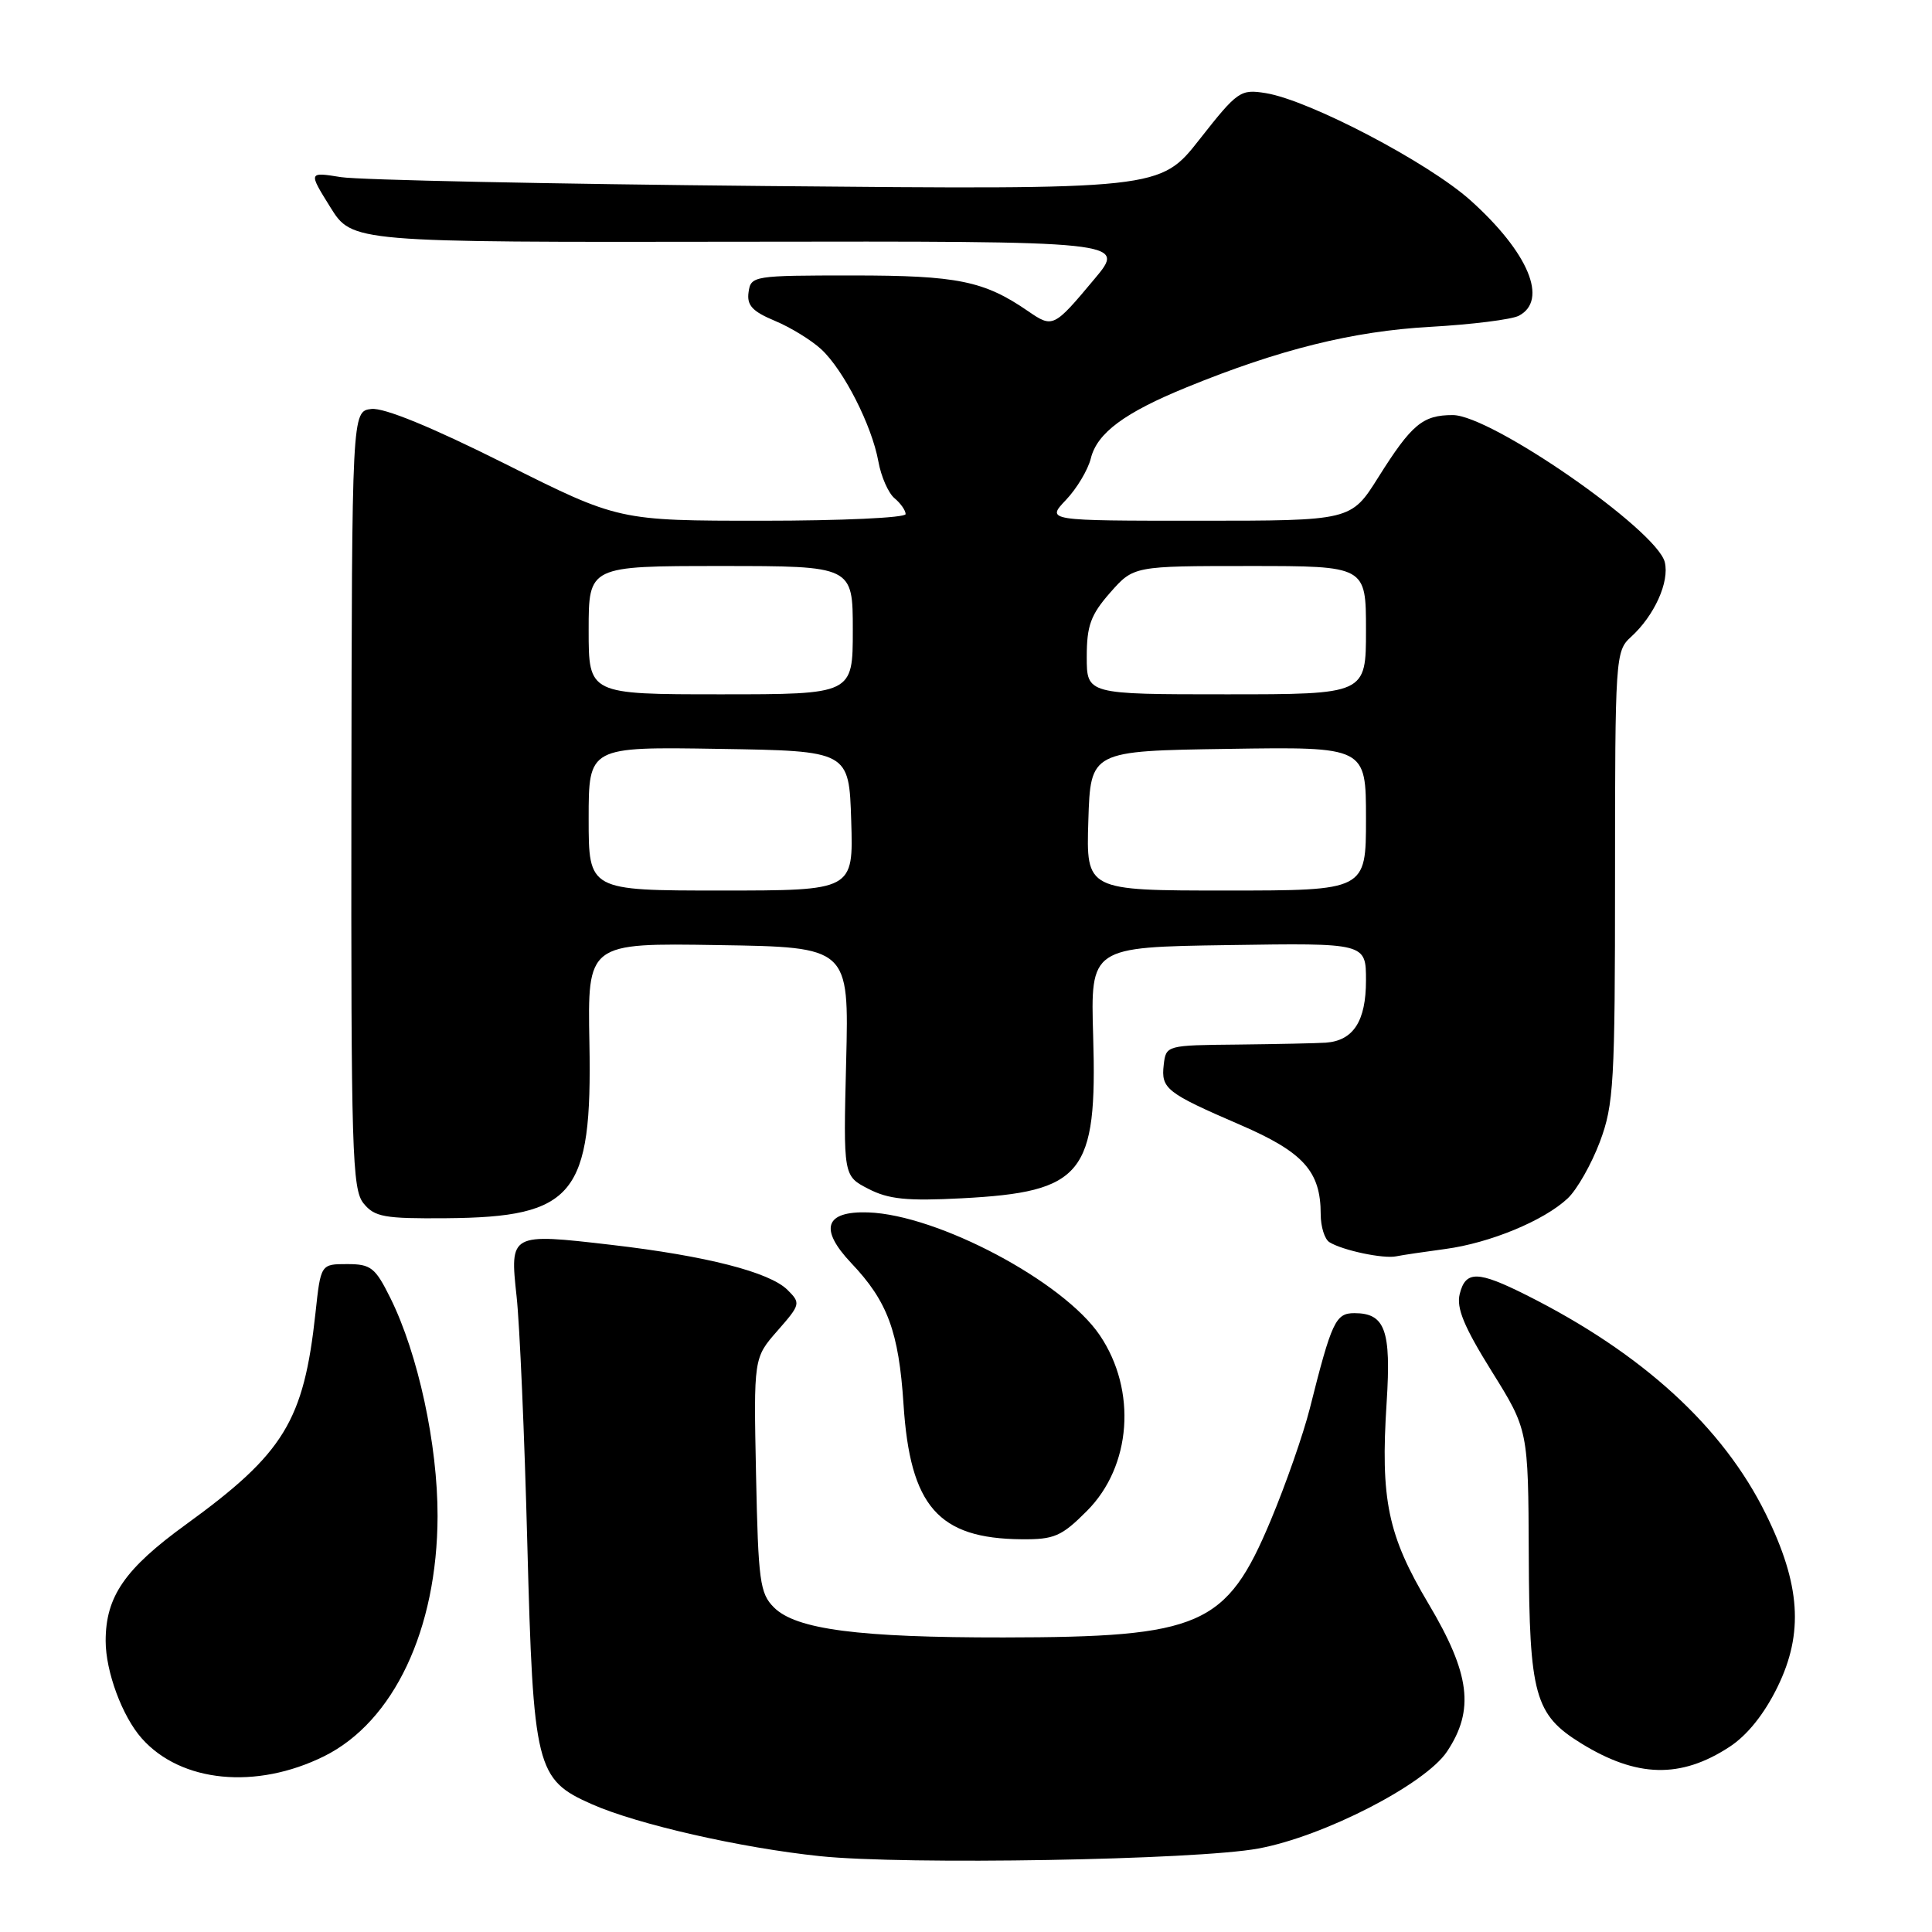 <?xml version="1.0" encoding="UTF-8" standalone="no"?>
<!DOCTYPE svg PUBLIC "-//W3C//DTD SVG 1.1//EN" "http://www.w3.org/Graphics/SVG/1.1/DTD/svg11.dtd" >
<svg xmlns="http://www.w3.org/2000/svg" xmlns:xlink="http://www.w3.org/1999/xlink" version="1.1" viewBox="0 0 256 256">
 <g >
 <path fill="currentColor"
d=" M 166.73 244.94 C 175.39 243.35 188.84 236.43 191.73 232.10 C 195.41 226.59 194.81 221.80 189.30 212.53 C 183.88 203.43 182.90 198.74 183.74 185.78 C 184.35 176.24 183.53 174.00 179.46 174.00 C 176.97 174.00 176.46 175.09 173.55 186.66 C 172.69 190.05 170.37 196.70 168.38 201.45 C 162.51 215.48 159.17 216.94 133.00 216.97 C 113.78 216.99 105.46 215.91 102.55 212.99 C 100.69 211.14 100.47 209.50 100.18 195.44 C 99.86 179.93 99.86 179.93 103.02 176.33 C 106.08 172.84 106.12 172.68 104.34 170.91 C 101.96 168.56 93.58 166.41 81.01 164.95 C 67.59 163.39 67.54 163.42 68.45 171.77 C 68.86 175.47 69.50 190.20 69.87 204.50 C 70.66 234.34 71.02 235.79 78.43 239.07 C 84.44 241.73 98.17 244.86 108.65 245.95 C 119.91 247.13 158.54 246.46 166.73 244.94 Z  M 42.95 232.71 C 52.17 228.13 57.94 215.92 57.98 200.91 C 58.00 191.44 55.40 179.40 51.73 172.00 C 49.72 167.95 49.15 167.50 46.00 167.50 C 42.50 167.50 42.50 167.50 41.80 174.00 C 40.25 188.30 37.63 192.58 24.64 202.00 C 16.53 207.88 14.00 211.55 14.00 217.43 C 14.00 221.50 16.20 227.44 18.79 230.35 C 23.98 236.20 33.94 237.17 42.95 232.71 Z  M 229.15 231.48 C 231.51 229.95 233.78 227.12 235.54 223.51 C 239.01 216.41 238.58 209.95 233.99 200.63 C 228.31 189.09 217.63 179.32 202.28 171.62 C 195.81 168.37 194.20 168.34 193.42 171.46 C 192.96 173.32 193.99 175.81 197.65 181.69 C 202.50 189.47 202.50 189.47 202.57 205.99 C 202.64 224.62 203.36 227.20 209.49 230.99 C 216.87 235.55 222.69 235.70 229.15 231.48 Z  M 144.02 200.21 C 149.93 194.30 150.67 184.24 145.73 176.93 C 140.91 169.80 124.27 160.97 115.04 160.65 C 109.30 160.46 108.51 162.83 112.79 167.36 C 117.61 172.43 119.09 176.45 119.72 186.06 C 120.59 199.60 124.33 203.87 135.37 203.96 C 139.69 204.00 140.66 203.58 144.02 200.21 Z  M 191.50 165.50 C 197.41 164.71 204.58 161.75 207.73 158.79 C 208.97 157.62 210.88 154.25 211.99 151.30 C 213.84 146.36 214.00 143.53 214.00 116.12 C 214.00 87.10 214.06 86.26 216.10 84.41 C 219.21 81.59 221.24 77.10 220.59 74.48 C 219.51 70.21 197.58 55.00 192.50 55.00 C 188.51 55.00 187.05 56.22 182.63 63.25 C 179.02 69.00 179.02 69.00 158.83 69.00 C 138.63 69.00 138.63 69.00 141.24 66.25 C 142.68 64.74 144.16 62.26 144.54 60.74 C 145.37 57.37 149.02 54.67 157.26 51.31 C 169.52 46.30 179.27 43.88 189.50 43.31 C 195.00 43.00 200.29 42.34 201.25 41.84 C 205.18 39.79 202.54 33.46 194.86 26.56 C 189.28 21.55 173.51 13.28 167.72 12.34 C 164.36 11.80 163.99 12.05 158.96 18.45 C 153.72 25.13 153.72 25.13 101.61 24.65 C 72.95 24.38 47.56 23.85 45.18 23.47 C 40.86 22.78 40.86 22.78 43.76 27.44 C 46.66 32.11 46.66 32.11 97.95 32.03 C 149.23 31.95 149.23 31.95 145.02 36.97 C 139.63 43.42 139.50 43.48 136.24 41.24 C 130.40 37.22 126.89 36.50 113.00 36.50 C 99.83 36.50 99.49 36.55 99.19 38.71 C 98.94 40.45 99.68 41.26 102.67 42.51 C 104.76 43.38 107.54 45.09 108.84 46.30 C 111.81 49.07 115.52 56.37 116.39 61.15 C 116.75 63.16 117.72 65.35 118.53 66.02 C 119.34 66.69 120.00 67.64 120.00 68.12 C 120.00 68.61 111.44 69.00 100.99 69.00 C 81.98 69.00 81.98 69.00 66.89 61.44 C 57.15 56.56 50.88 54.00 49.21 54.19 C 46.63 54.50 46.63 54.50 46.56 105.95 C 46.51 152.56 46.66 157.59 48.17 159.45 C 49.64 161.26 50.91 161.49 59.17 161.42 C 76.09 161.28 78.48 158.36 78.10 138.23 C 77.85 124.95 77.85 124.95 95.17 125.23 C 112.50 125.50 112.50 125.50 112.12 140.66 C 111.74 155.82 111.74 155.82 115.07 157.53 C 117.74 158.91 120.17 159.16 127.45 158.78 C 143.51 157.94 145.40 155.61 144.85 137.30 C 144.50 125.50 144.50 125.50 162.75 125.23 C 181.00 124.95 181.00 124.95 181.00 129.91 C 181.00 135.31 179.33 137.89 175.68 138.16 C 174.48 138.24 169.22 138.35 164.00 138.41 C 154.56 138.50 154.50 138.51 154.20 141.09 C 153.83 144.26 154.53 144.81 164.34 149.05 C 172.72 152.67 175.00 155.21 175.00 160.89 C 175.00 162.54 175.52 164.21 176.16 164.60 C 177.90 165.68 183.29 166.82 185.00 166.47 C 185.82 166.30 188.75 165.87 191.50 165.50 Z  M 78.00 108.48 C 78.00 98.95 78.00 98.95 95.25 99.23 C 112.50 99.50 112.50 99.50 112.79 108.75 C 113.08 118.00 113.08 118.00 95.54 118.00 C 78.00 118.00 78.00 118.00 78.00 108.48 Z  M 144.21 108.75 C 144.50 99.50 144.50 99.50 162.75 99.23 C 181.00 98.95 181.00 98.95 181.00 108.48 C 181.00 118.00 181.00 118.00 162.46 118.00 C 143.92 118.00 143.92 118.00 144.21 108.75 Z  M 78.00 83.50 C 78.00 75.00 78.00 75.00 95.50 75.00 C 113.00 75.00 113.00 75.00 113.00 83.50 C 113.00 92.00 113.00 92.00 95.50 92.00 C 78.00 92.00 78.00 92.00 78.00 83.50 Z  M 144.00 87.03 C 144.00 82.91 144.52 81.47 147.10 78.53 C 150.21 75.00 150.21 75.00 165.60 75.00 C 181.00 75.00 181.00 75.00 181.00 83.50 C 181.00 92.00 181.00 92.00 162.50 92.00 C 144.00 92.00 144.00 92.00 144.00 87.03 Z "/>
</g>
</svg>